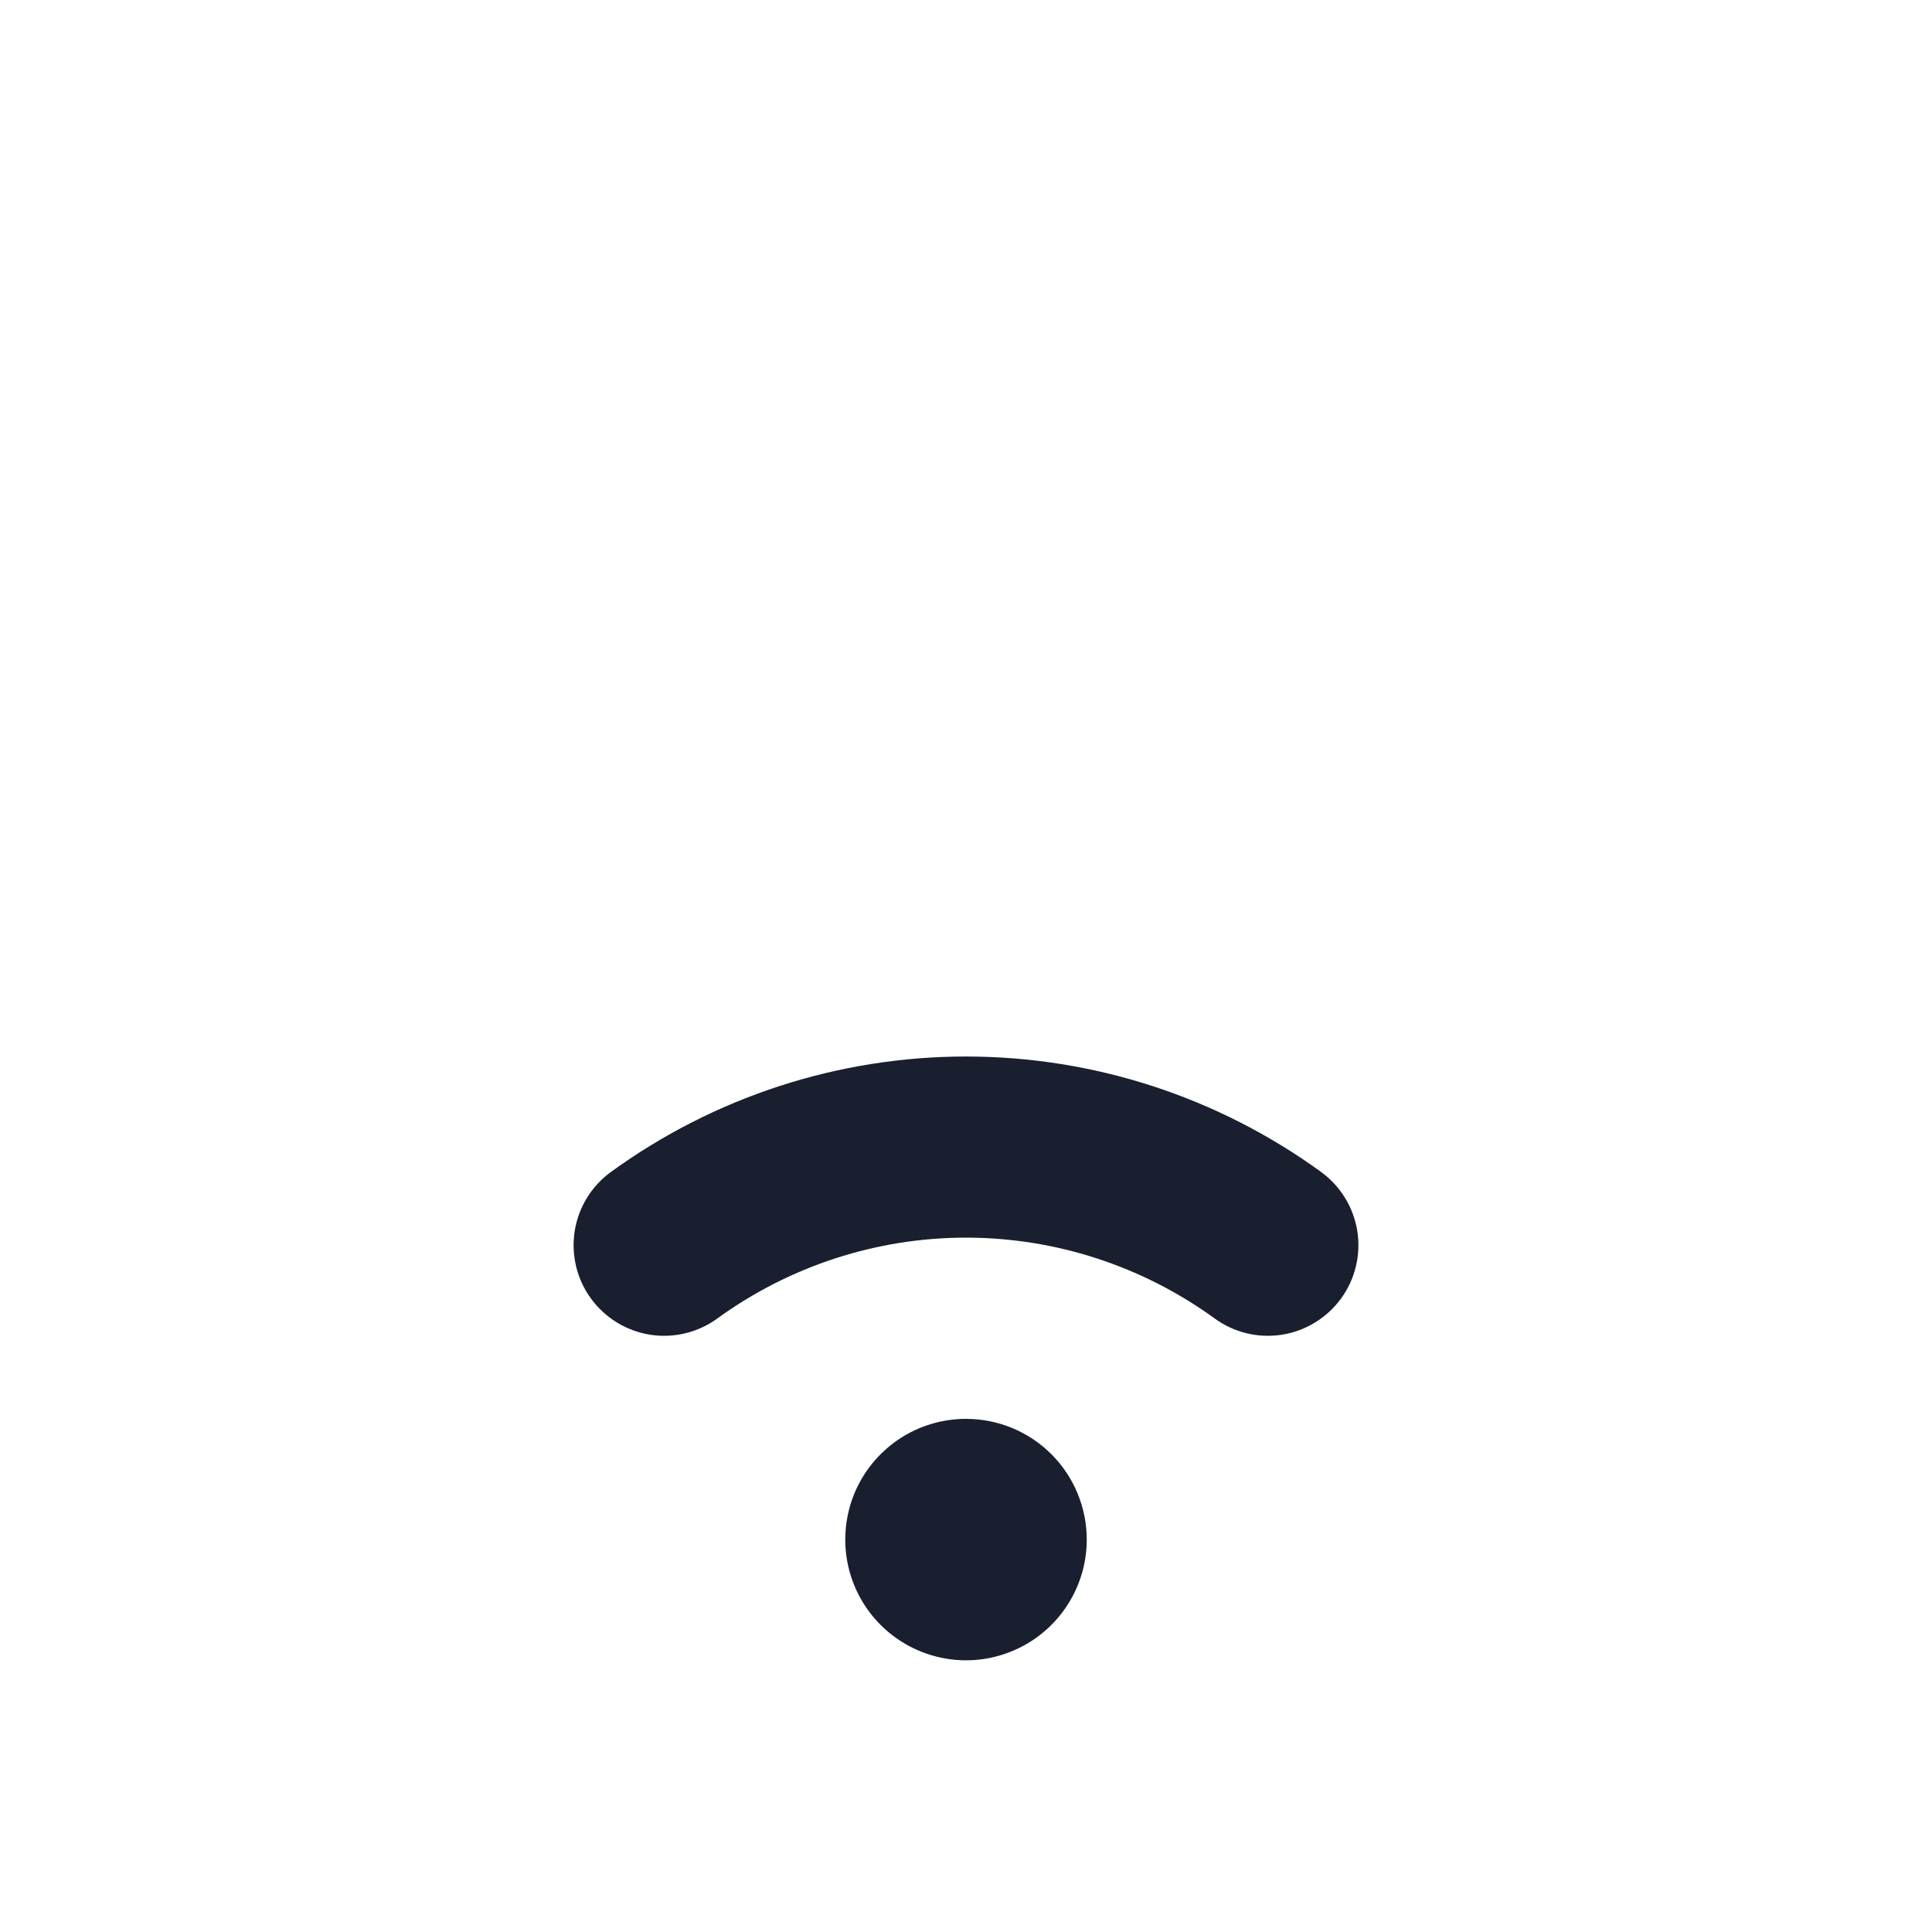 <svg width="20" height="20" viewBox="0 0 20 20" fill="none" xmlns="http://www.w3.org/2000/svg">
<path d="M11.25 15.938C11.25 16.185 11.177 16.426 11.039 16.632C10.902 16.837 10.707 16.998 10.478 17.092C10.25 17.187 9.999 17.212 9.756 17.163C9.514 17.115 9.291 16.996 9.116 16.821C8.941 16.646 8.822 16.424 8.774 16.181C8.726 15.939 8.751 15.688 8.845 15.459C8.94 15.231 9.1 15.036 9.306 14.898C9.511 14.761 9.753 14.688 10 14.688C10.332 14.688 10.649 14.819 10.884 15.054C11.118 15.288 11.25 15.606 11.25 15.938ZM13.677 12.133C12.608 11.356 11.321 10.937 10 10.937C8.679 10.937 7.392 11.356 6.323 12.133C6.122 12.279 5.988 12.499 5.949 12.745C5.911 12.991 5.971 13.242 6.118 13.443C6.264 13.643 6.484 13.778 6.73 13.817C6.975 13.855 7.226 13.795 7.427 13.648C8.175 13.105 9.076 12.812 10 12.812C10.924 12.812 11.825 13.105 12.573 13.648C12.774 13.795 13.024 13.855 13.27 13.817C13.516 13.778 13.736 13.643 13.882 13.443C14.029 13.242 14.089 12.991 14.051 12.745C14.012 12.499 13.877 12.279 13.677 12.133Z" fill="#191F2E"/>
</svg>
